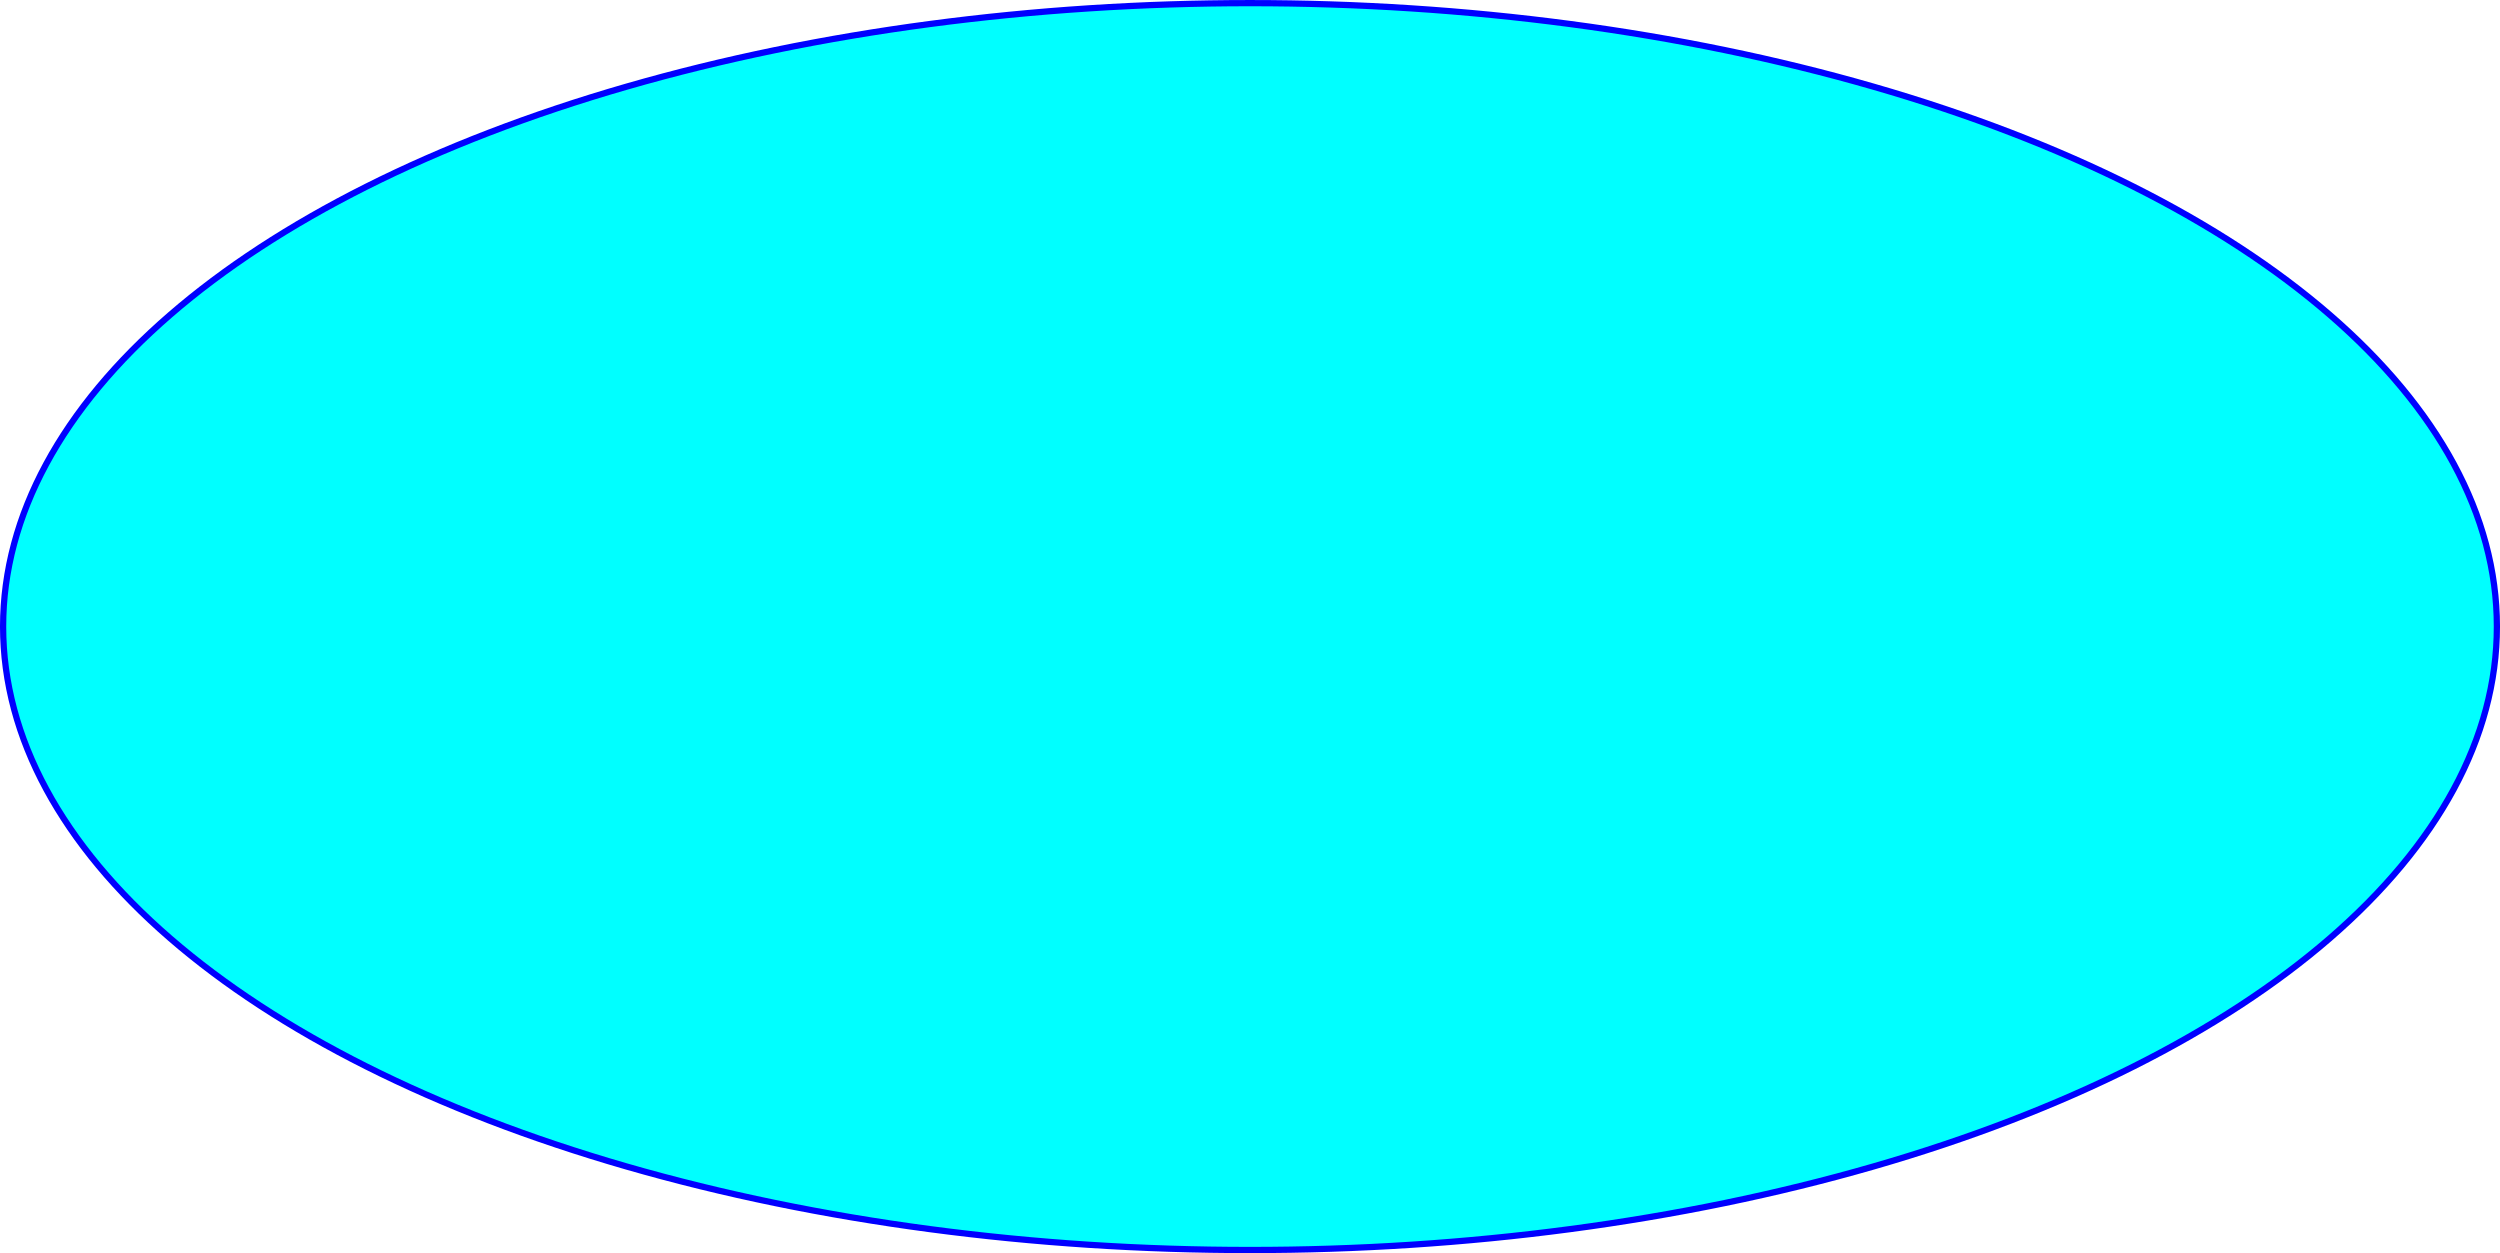 <?xml version="1.0" encoding="UTF-8" standalone="no"?>
<svg
   xmlns:osb="http://www.openswatchbook.org/uri/2009/osb"
   xmlns:dc="http://purl.org/dc/elements/1.1/"
   xmlns:cc="http://creativecommons.org/ns#"
   xmlns:rdf="http://www.w3.org/1999/02/22-rdf-syntax-ns#"
   xmlns:svg="http://www.w3.org/2000/svg"
   xmlns="http://www.w3.org/2000/svg"
   xmlns:sodipodi="http://sodipodi.sourceforge.net/DTD/sodipodi-0.dtd"
   xmlns:inkscape="http://www.inkscape.org/namespaces/inkscape"
   width="401"
   height="201"
   viewBox="0 0 106.098 53.181"
   version="1.1"
   id="svg8"
   inkscape:version="1.0.1 (3bc2e813f5, 2020-09-07)"
   sodipodi:docname="elipse.svg">
  <defs
     id="defs2">
    <linearGradient
       id="linearGradient6323"
       osb:paint="solid">
      <stop
         style="stop-color:#00ffff;stop-opacity:1;"
         offset="0"
         id="stop6321" />
    </linearGradient>
    <linearGradient
       inkscape:collect="always"
       id="linearGradient6251"
       osb:paint="gradient">
      <stop
         style="stop-color:#0000ff;stop-opacity:1;"
         offset="0"
         id="stop6247" />
      <stop
         style="stop-color:#0000ff;stop-opacity:0;"
         offset="1"
         id="stop6249" />
    </linearGradient>
  </defs>
  <sodipodi:namedview
     id="base"
     pagecolor="#ffffff"
     bordercolor="#666666"
     borderopacity="1.0"
     inkscape:pageopacity="0.0"
     inkscape:pageshadow="2"
     inkscape:zoom="0.7"
     inkscape:cx="398.42736"
     inkscape:cy="363.30541"
     inkscape:document-units="mm"
     inkscape:current-layer="layer1"
     inkscape:document-rotation="0"
     showgrid="false"
     units="px"
     fit-margin-top="0"
     fit-margin-left="0"
     fit-margin-right="0"
     fit-margin-bottom="0"
     inkscape:window-width="1254"
     inkscape:window-height="1040"
     inkscape:window-x="208"
     inkscape:window-y="0"
     inkscape:window-maximized="0" />
  <g
     inkscape:label="Ebene 1"
     inkscape:groupmode="layer"
     id="layer1"
     transform="translate(-52.784,-36.153)">
    <ellipse
       style="opacity:1;mix-blend-mode:color-dodge;fill:#00ffff;fill-opacity:1;stroke:#0000ff;stroke-width:0.265"
       id="path1917"
       cx="105.833"
       cy="62.744"
       rx="52.917"
       ry="26.458" />
  </g>
</svg>
